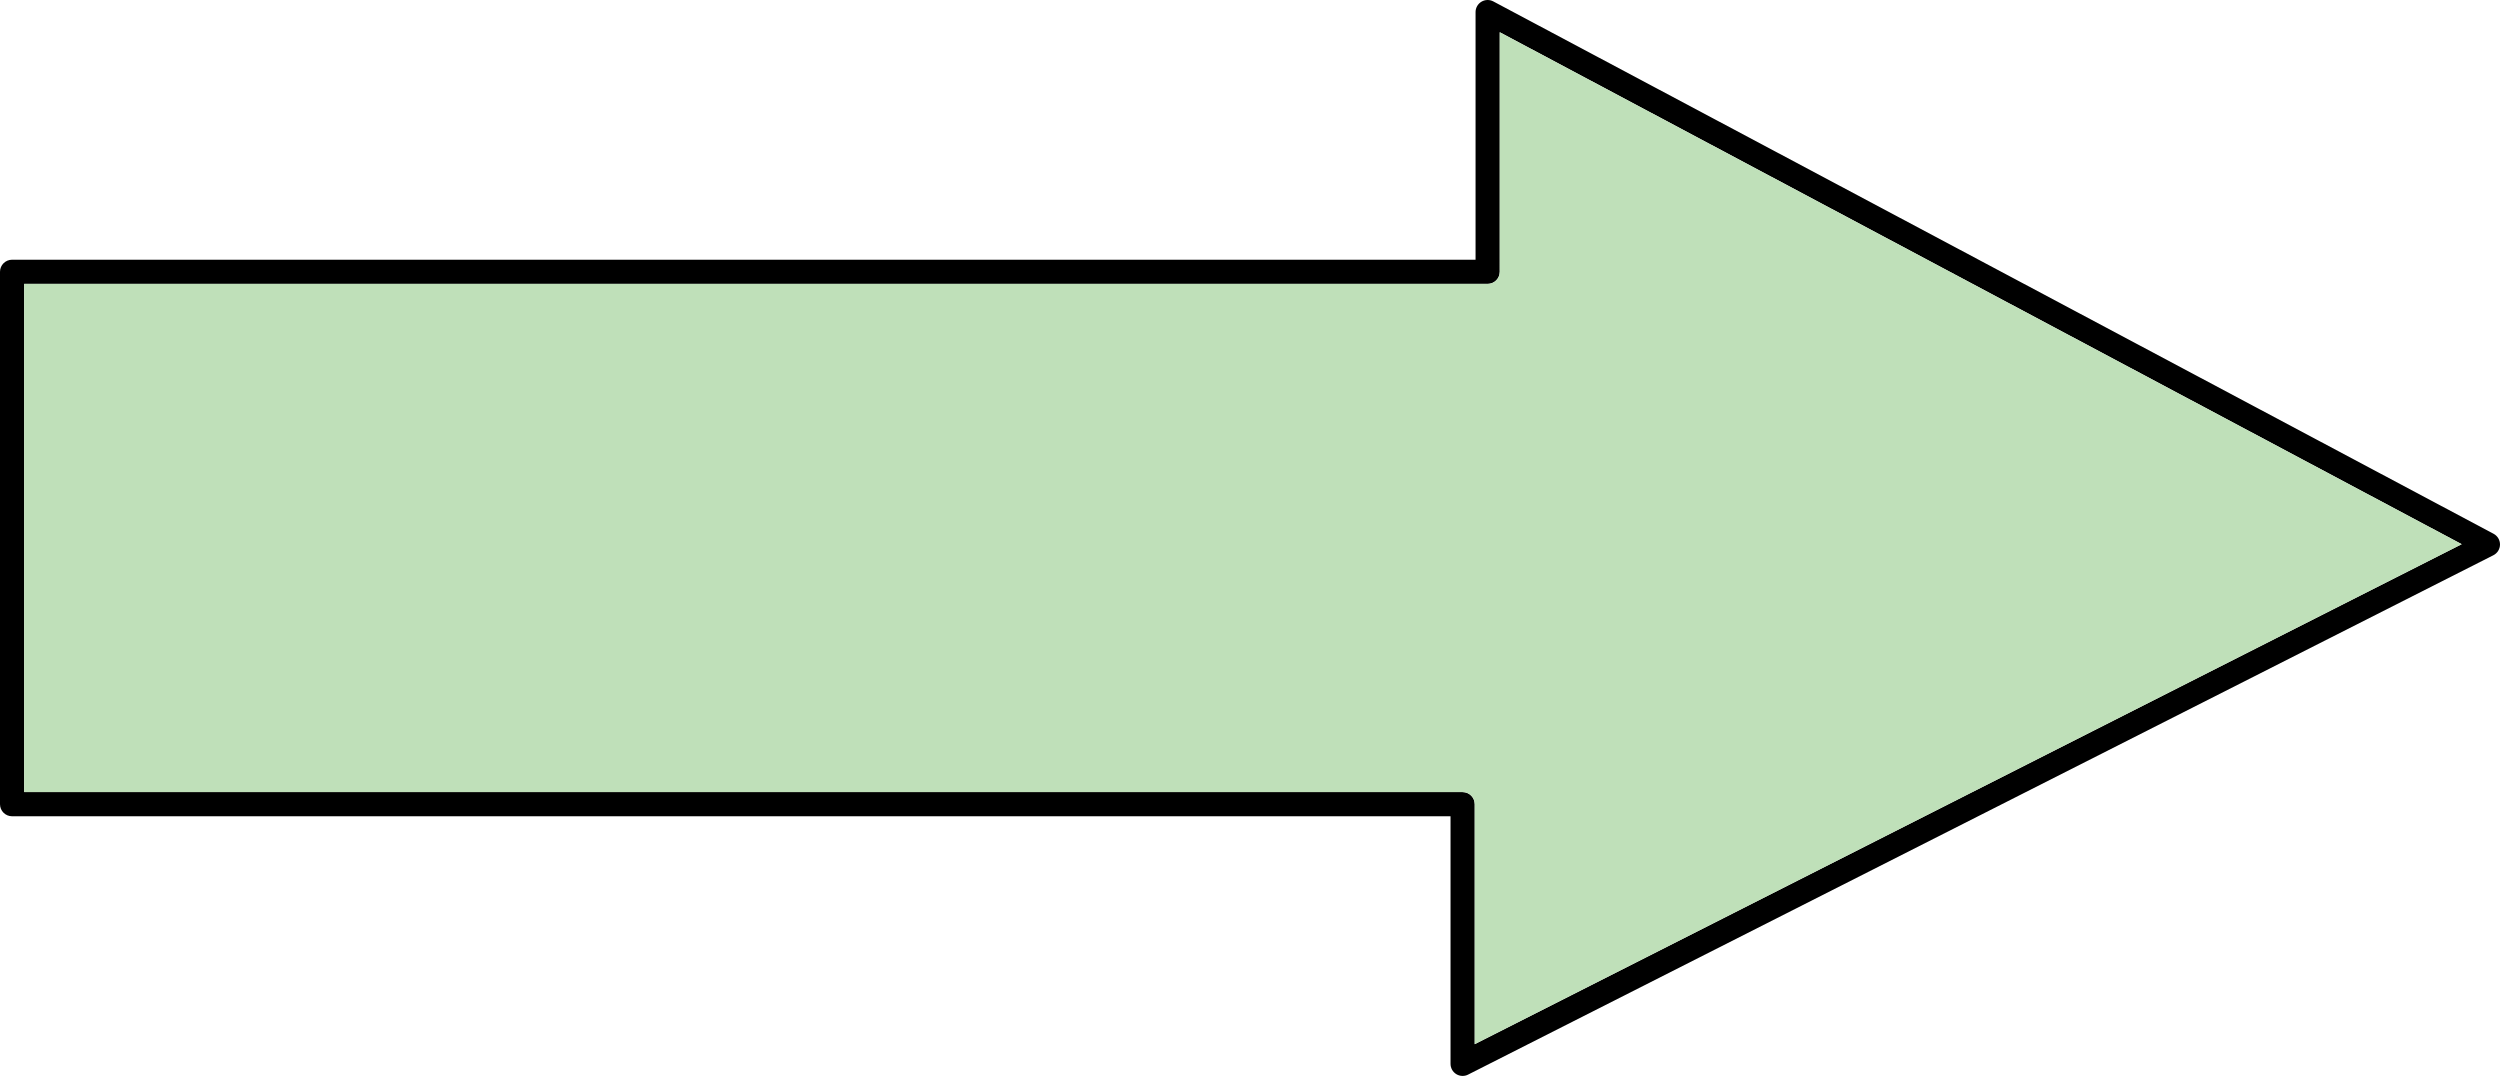 <?xml version="1.0" encoding="UTF-8"?>
<svg id="Layer_1" xmlns="http://www.w3.org/2000/svg" viewBox="0 0 1034 445.001">
    <g id="Arrow_27">
        <g id="Arrow_19">
            <g id="Arrow_33">
                <g id="Arrow_18">
                    <g id="Arrow_6">
                        <path
                            d="M607.2,444.459l424.06-214.81c1.66-.84,2.72-2.54,2.74-4.41v-.05c0-1.84-1.02-3.54-2.65-4.41L617.64.589c-1.55-.83-3.42-.78-4.93.13-1.5.9-2.42,2.53-2.42,4.28v102.42H5c-2.76,0-5,2.24-5,5v220.19c0,2.77,2.24,5,5,5h594.94v102.39c0,1.74.9,3.35,2.38,4.26,1.48.91,3.33.99,4.88.2ZM609.94,332.609c0-2.76-2.24-5-5-5H10V117.419h605.29c2.76,0,5-2.24,5-5V13.329l397.86,211.75-408.21,206.79v-99.26Z"
                            style="stroke-width:0px;" />
                        <path
                            d="M609.94,431.869v-99.26c0-2.76-2.24-5-5-5H10V117.419h605.29c2.76,0,5-2.24,5-5V13.329l397.86,211.75-408.21,206.79Z"
                            style="fill:#bfe0b9; stroke-width:0px;" />
                    </g>
                </g>
            </g>
        </g>
    </g>
</svg>